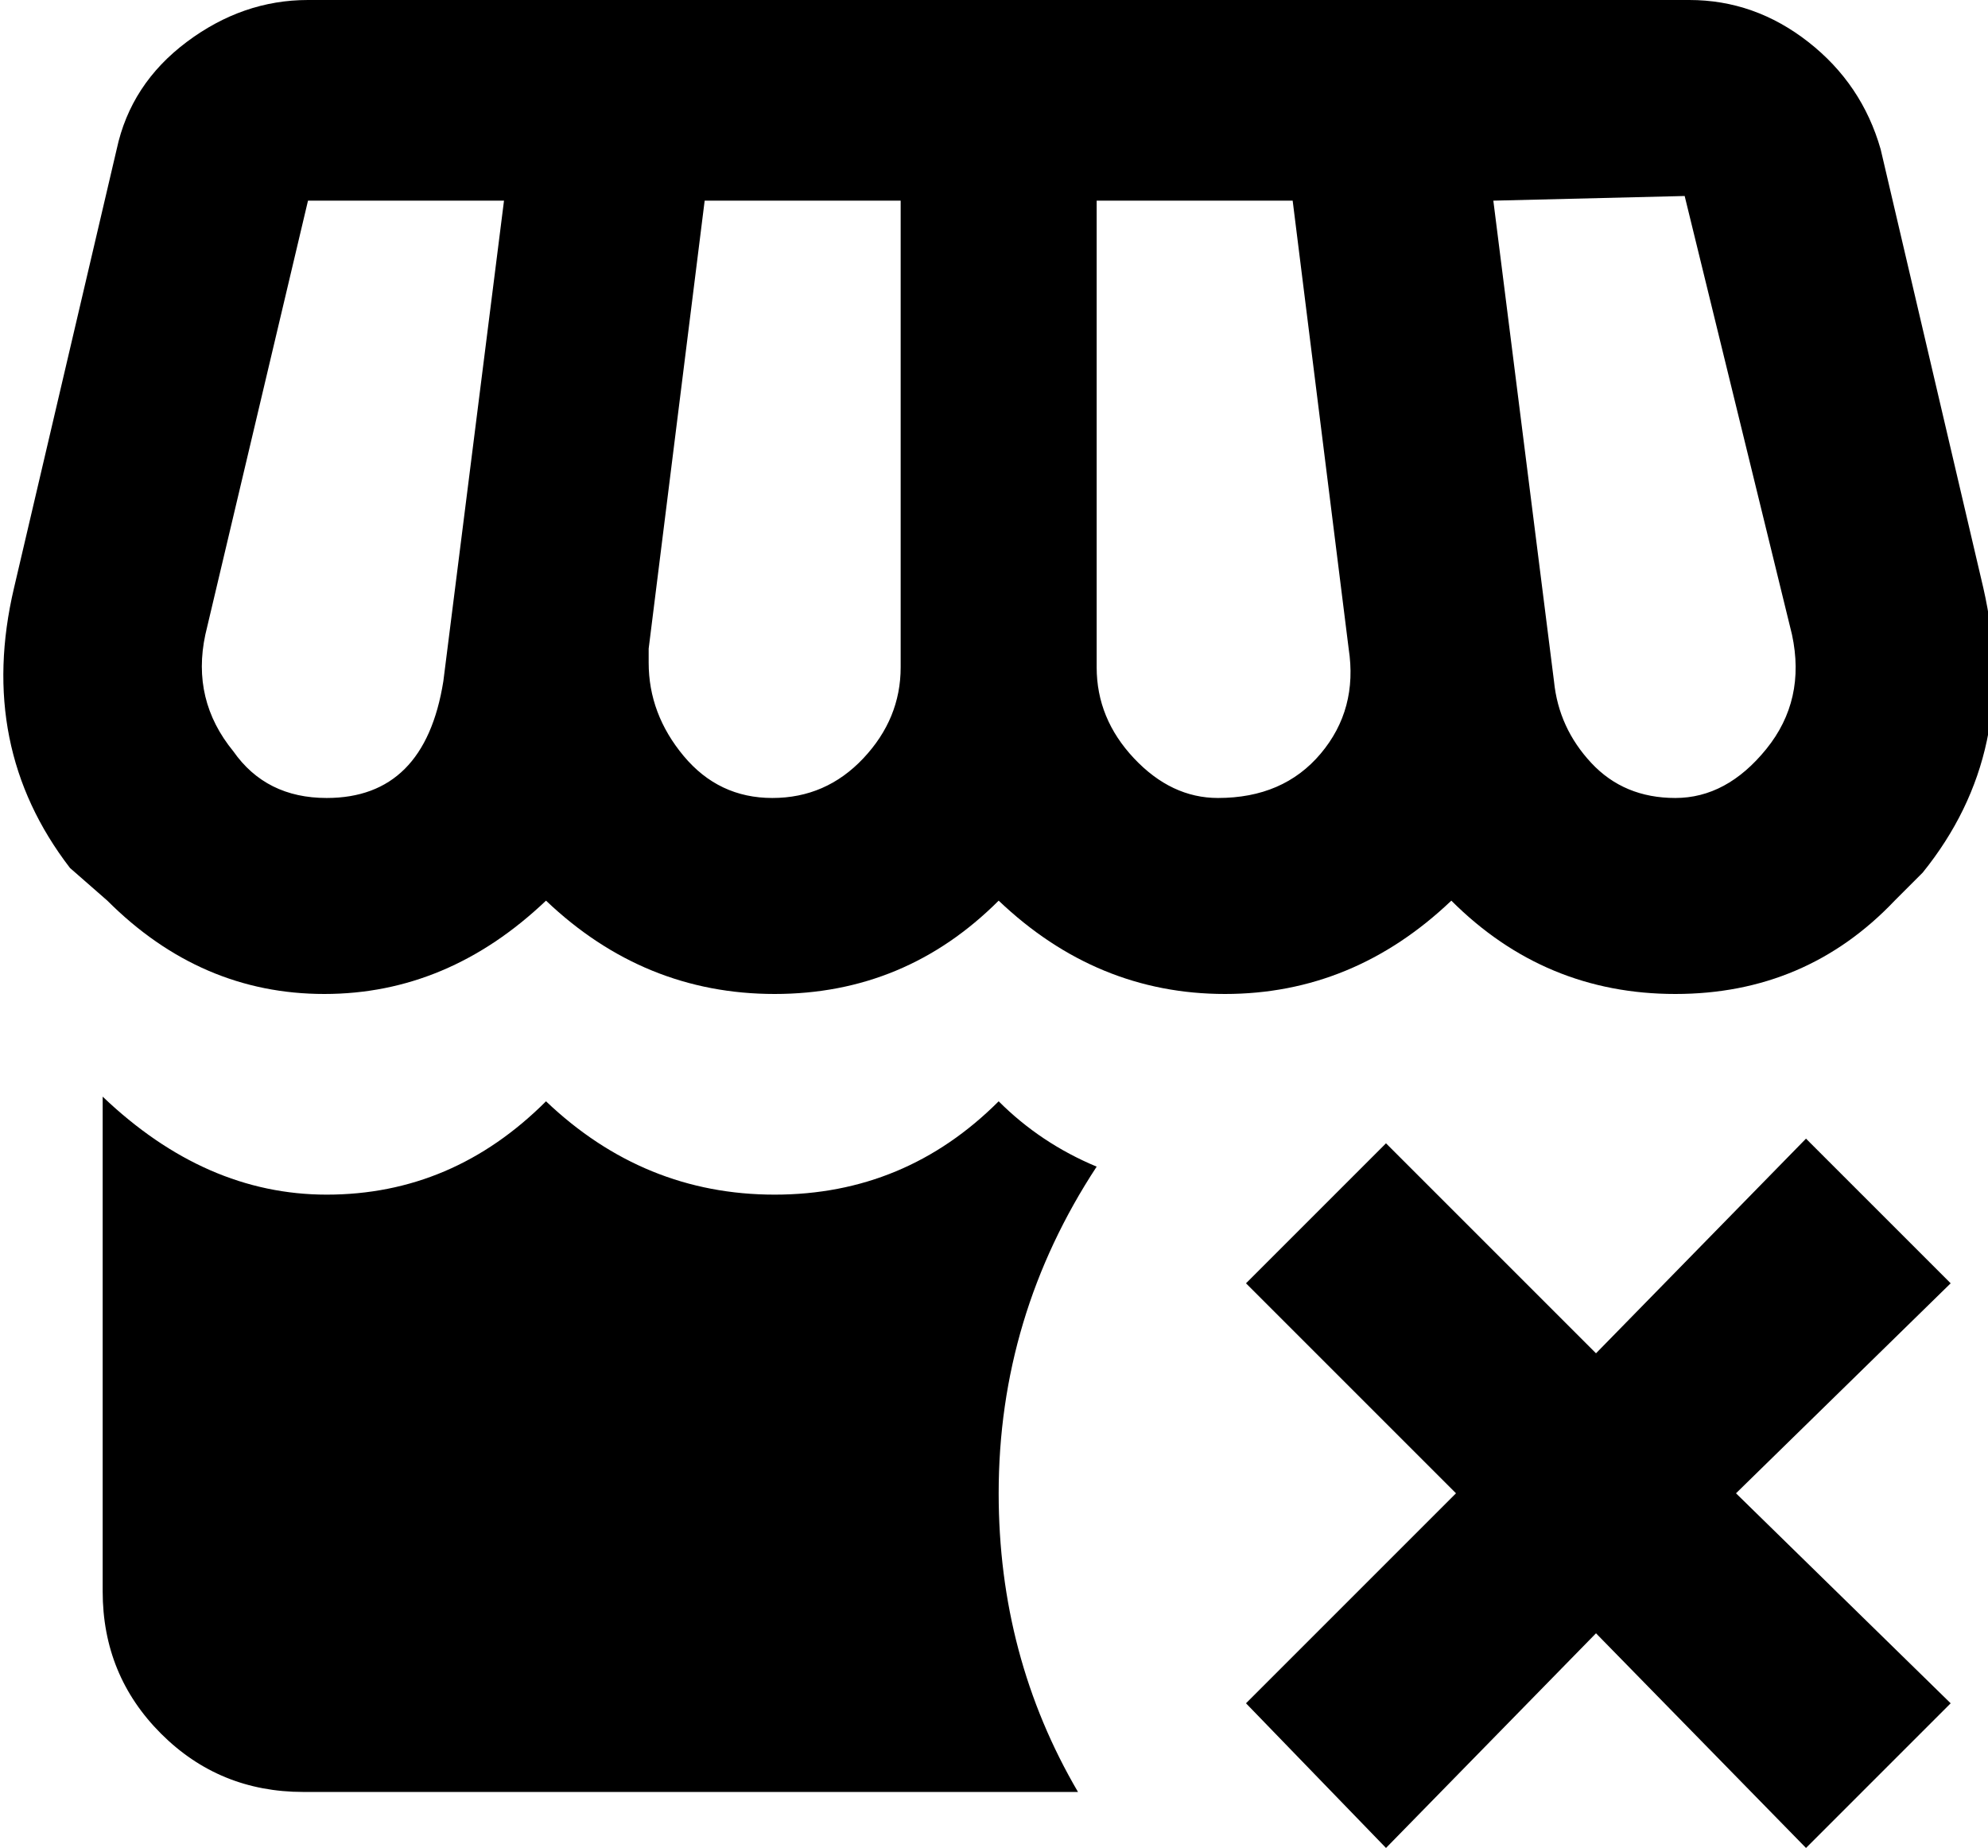 <svg xmlns="http://www.w3.org/2000/svg" viewBox="42 -12 426 396">
      <g transform="scale(1 -1) translate(0 -372)">
        <path d="M82 375Q94 384 108 384H404Q418 384 429.5 375.0Q441 366 445 352L467 258Q475 223 454 197L448 191Q429 171 401.0 171.0Q373 171 353 191Q332 171 304.5 171.0Q277 171 256 191Q236 171 208.0 171.0Q180 171 159 191Q138 171 111.5 171.0Q85 171 65 191L57 198Q37 224 45 258L67 352Q70 366 82 375ZM426 248 403 342 362 341 375 238Q376 228 383.0 220.5Q390 213 401.0 213.0Q412 213 420.5 223.5Q429 234 426 248ZM150 341H108L86 248Q83 234 92 223Q99 213 112 213Q133 213 137 238ZM235 341H193L181 245V242Q181 231 188.5 222.0Q196 213 207.5 213.0Q219 213 227.0 221.5Q235 230 235 241ZM319 341H277V241Q277 230 285.0 221.5Q293 213 303 213Q317 213 325.0 222.5Q333 232 331 245ZM429 140 460 109 414 64 460 19 429 -12 384 34 339 -12 309 19 354 64 309 109 339 139 384 94ZM256 148Q265 139 277 134Q256 102 256 64Q256 29 273 0H107Q89 0 76.5 12.5Q64 25 64 43V149Q86 128 112 128Q139 128 159 148Q180 128 208.0 128.0Q236 128 256 148Z" />
      </g>
    </svg>
